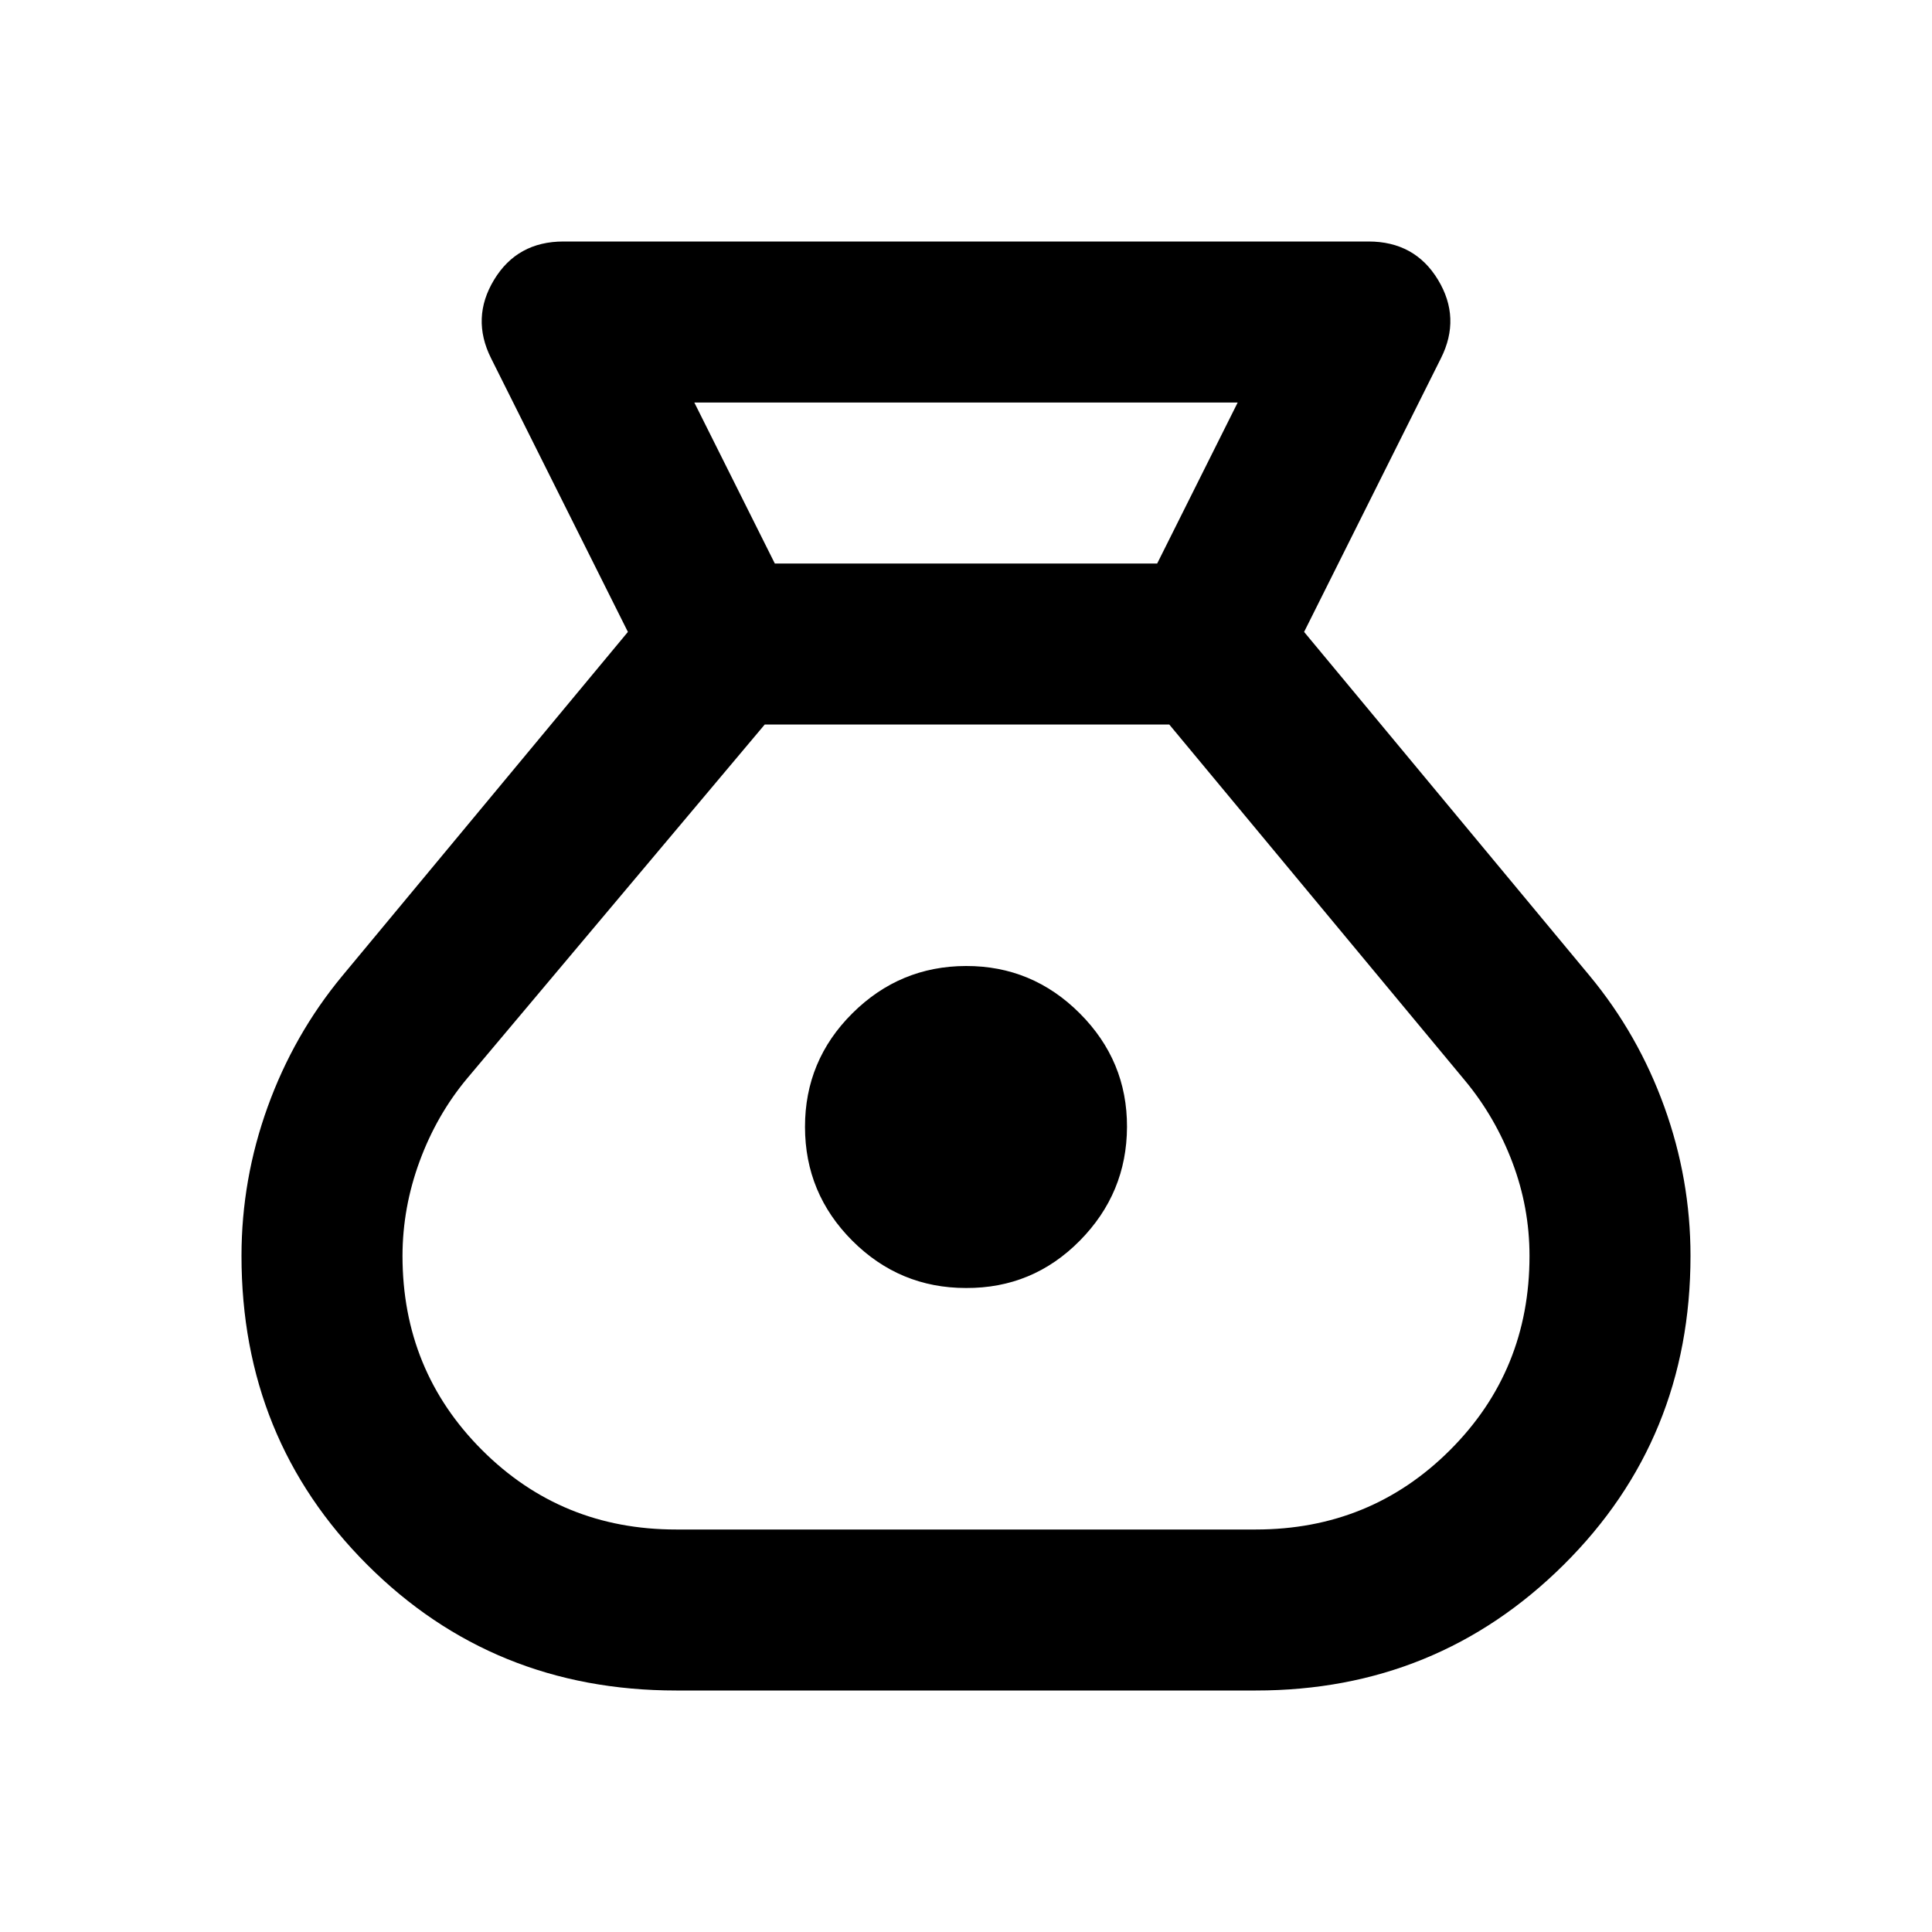 <svg xmlns="http://www.w3.org/2000/svg" width="1em" height="1em" viewBox="0 0 24 24"><path fill="currentColor" d="M8.4 21q-2.275 0-3.838-1.562T3 15.6q0-.95.325-1.85t.925-1.625L7.8 7.85l-1.7-3.4q-.25-.5.038-.975T7 3h10q.575 0 .863.475t.037.975l-1.7 3.4l3.55 4.275q.6.725.925 1.625T21 15.6q0 2.275-1.575 3.838T15.6 21zm3.6-5q-.825 0-1.412-.587T10 14t.588-1.412T12 12t1.413.588T14 14t-.587 1.413T12 16M9.625 7h4.75l1-2h-6.75zM8.4 19h7.2q1.425 0 2.413-.987T19 15.6q0-.6-.213-1.162t-.587-1.013L14.525 9H9.5l-3.7 4.4q-.375.45-.587 1.025T5 15.6q0 1.425.988 2.413T8.4 19"/></svg>